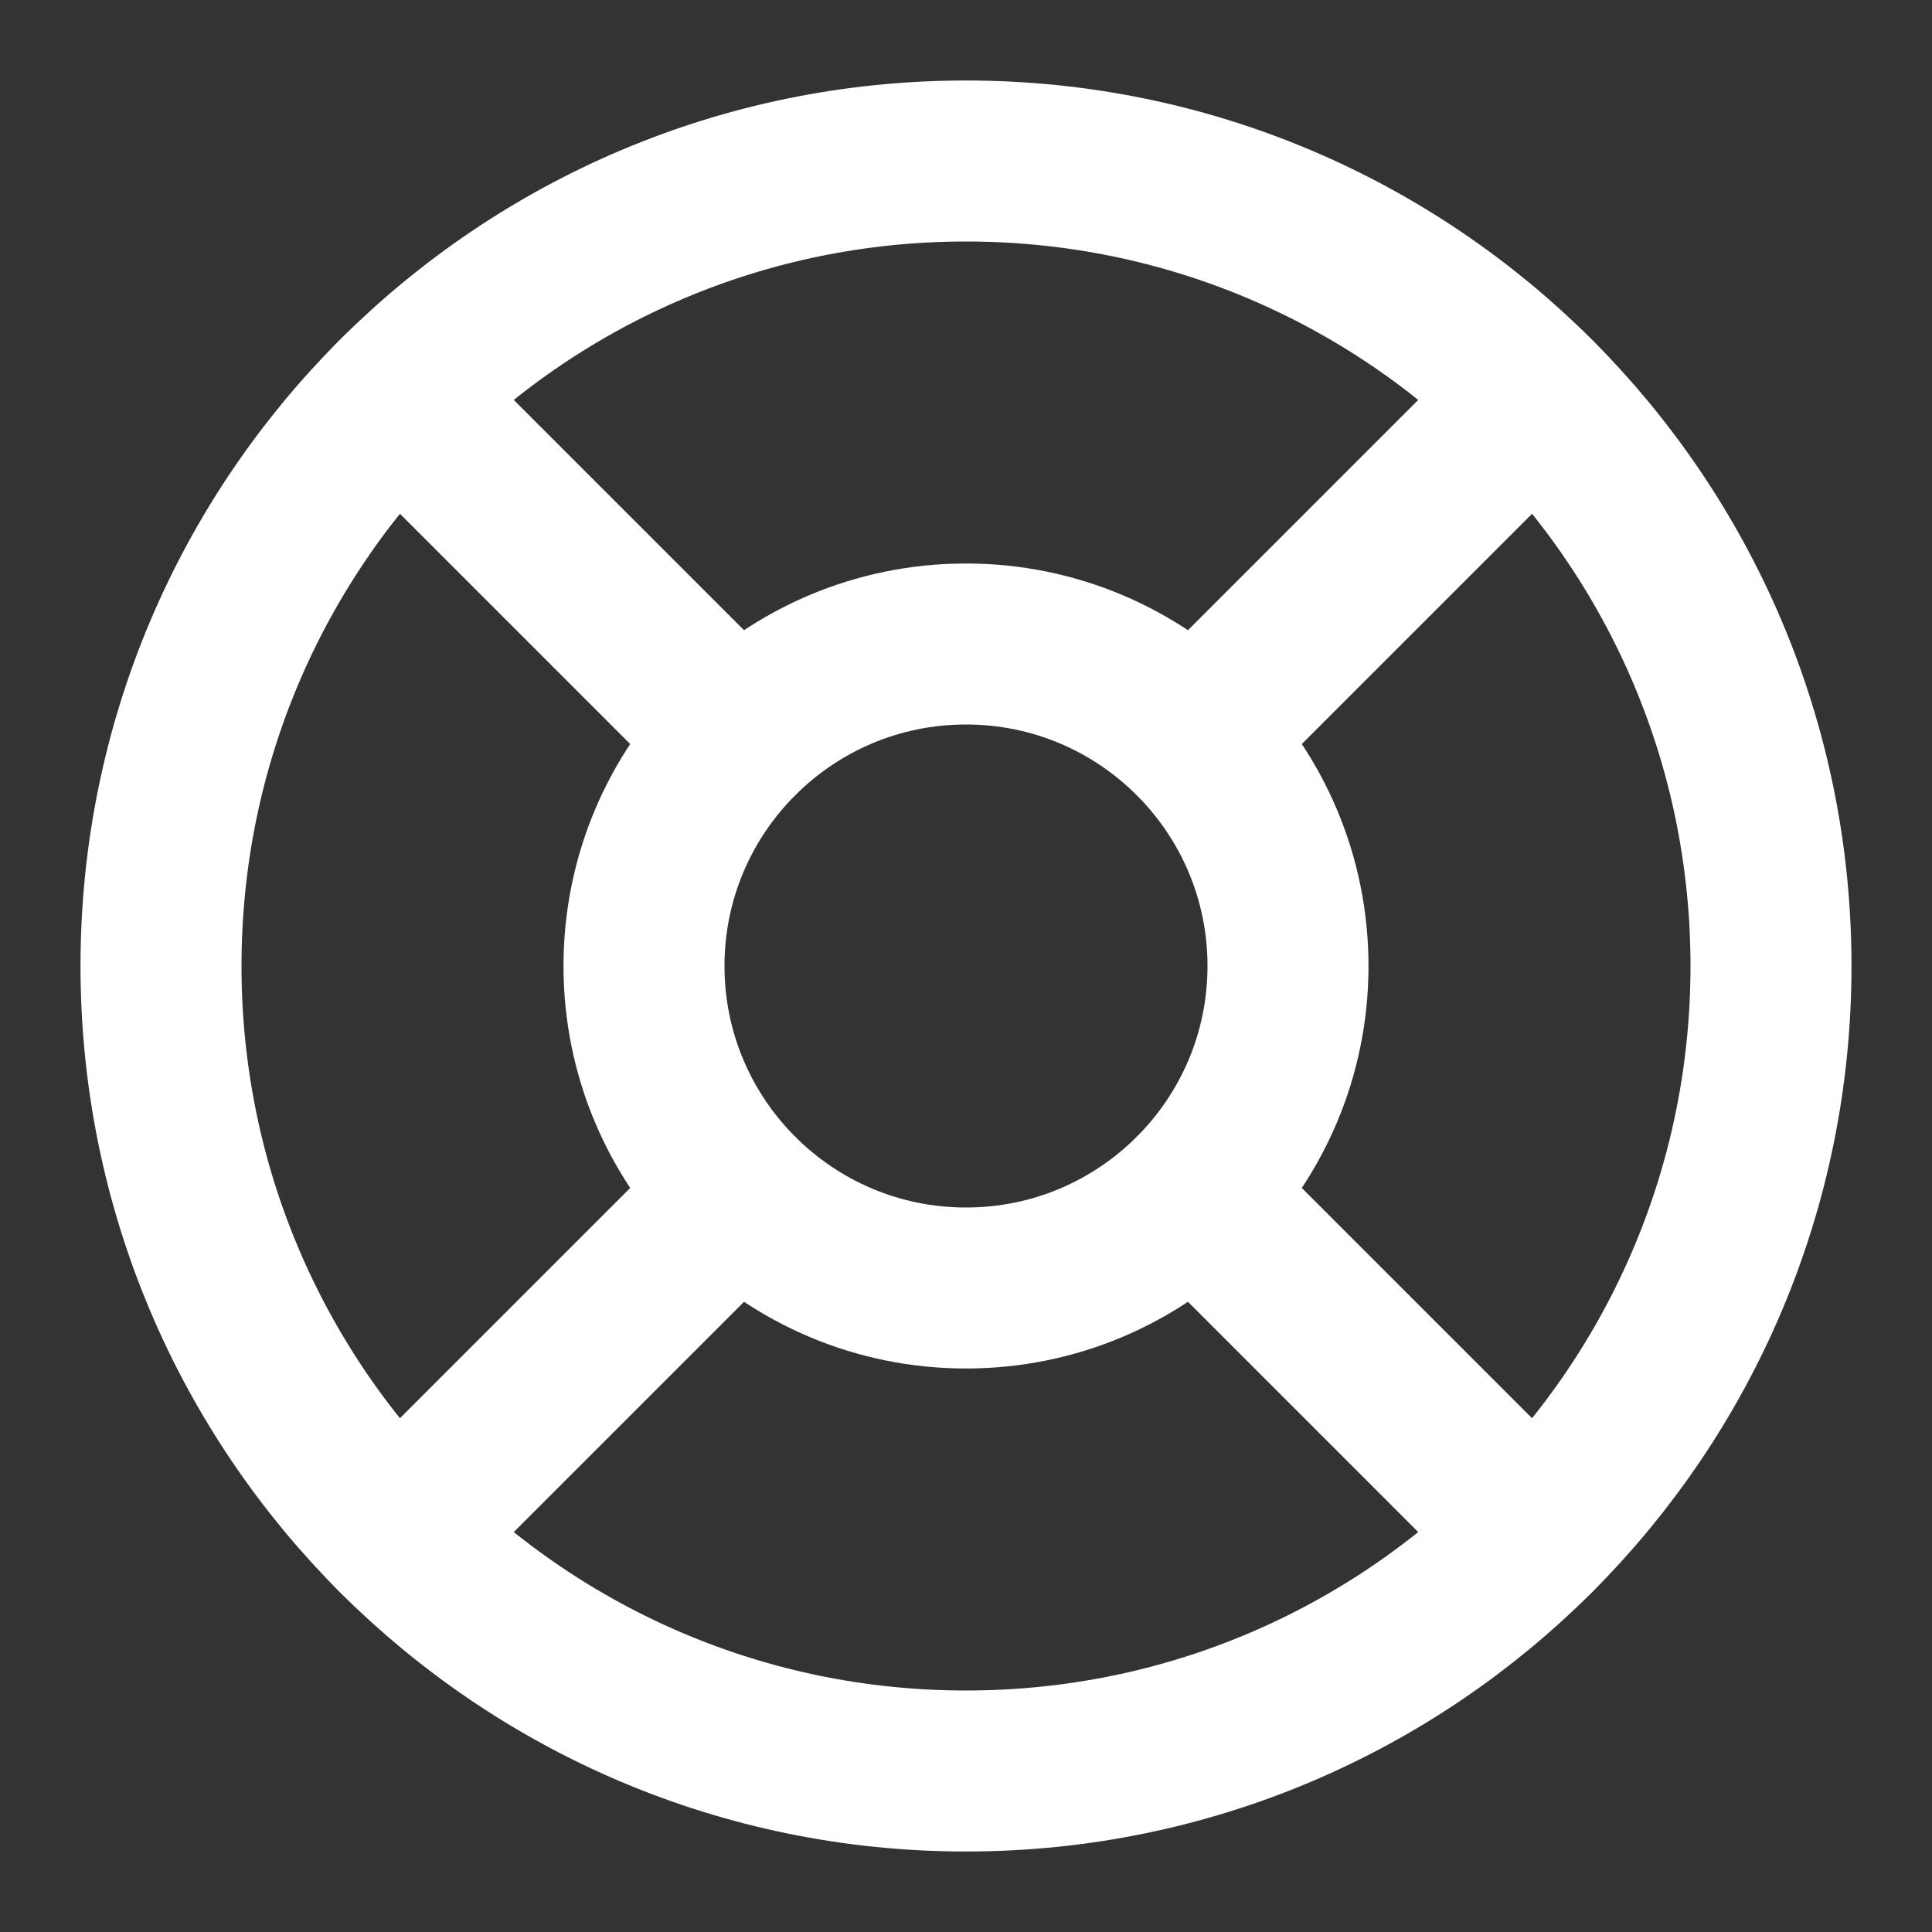 <svg width="24" height="24" viewBox="0 0 24 24" fill="none" xmlns="http://www.w3.org/2000/svg">
<rect x="0" y="0" width="24" height="24" fill="#333333" stroke="none"/>
<path d="M12 22C17.523 22 22 17.523 22 12C22 6.477 17.523 2 12 2C6.477 2 2 6.477 2 12C2 17.523 6.477 22 12 22Z" stroke="white" stroke-width="2" stroke-linecap="round" stroke-linejoin="round"/>
<path d="M4.93 4.93L9.17 9.17" stroke="white" stroke-width="2" stroke-linecap="round" stroke-linejoin="round"/>
<path d="M14.83 9.17L19.07 4.93" stroke="white" stroke-width="2" stroke-linecap="round" stroke-linejoin="round"/>
<path d="M14.83 14.83L19.07 19.07" stroke="white" stroke-width="2" stroke-linecap="round" stroke-linejoin="round"/>
<path d="M9.17 14.83L4.93 19.07" stroke="white" stroke-width="2" stroke-linecap="round" stroke-linejoin="round"/>
<path d="M12 16C14.209 16 16 14.209 16 12C16 9.791 14.209 8 12 8C9.791 8 8 9.791 8 12C8 14.209 9.791 16 12 16Z" stroke="white" stroke-width="2" stroke-linecap="round" stroke-linejoin="round"/>
</svg>

